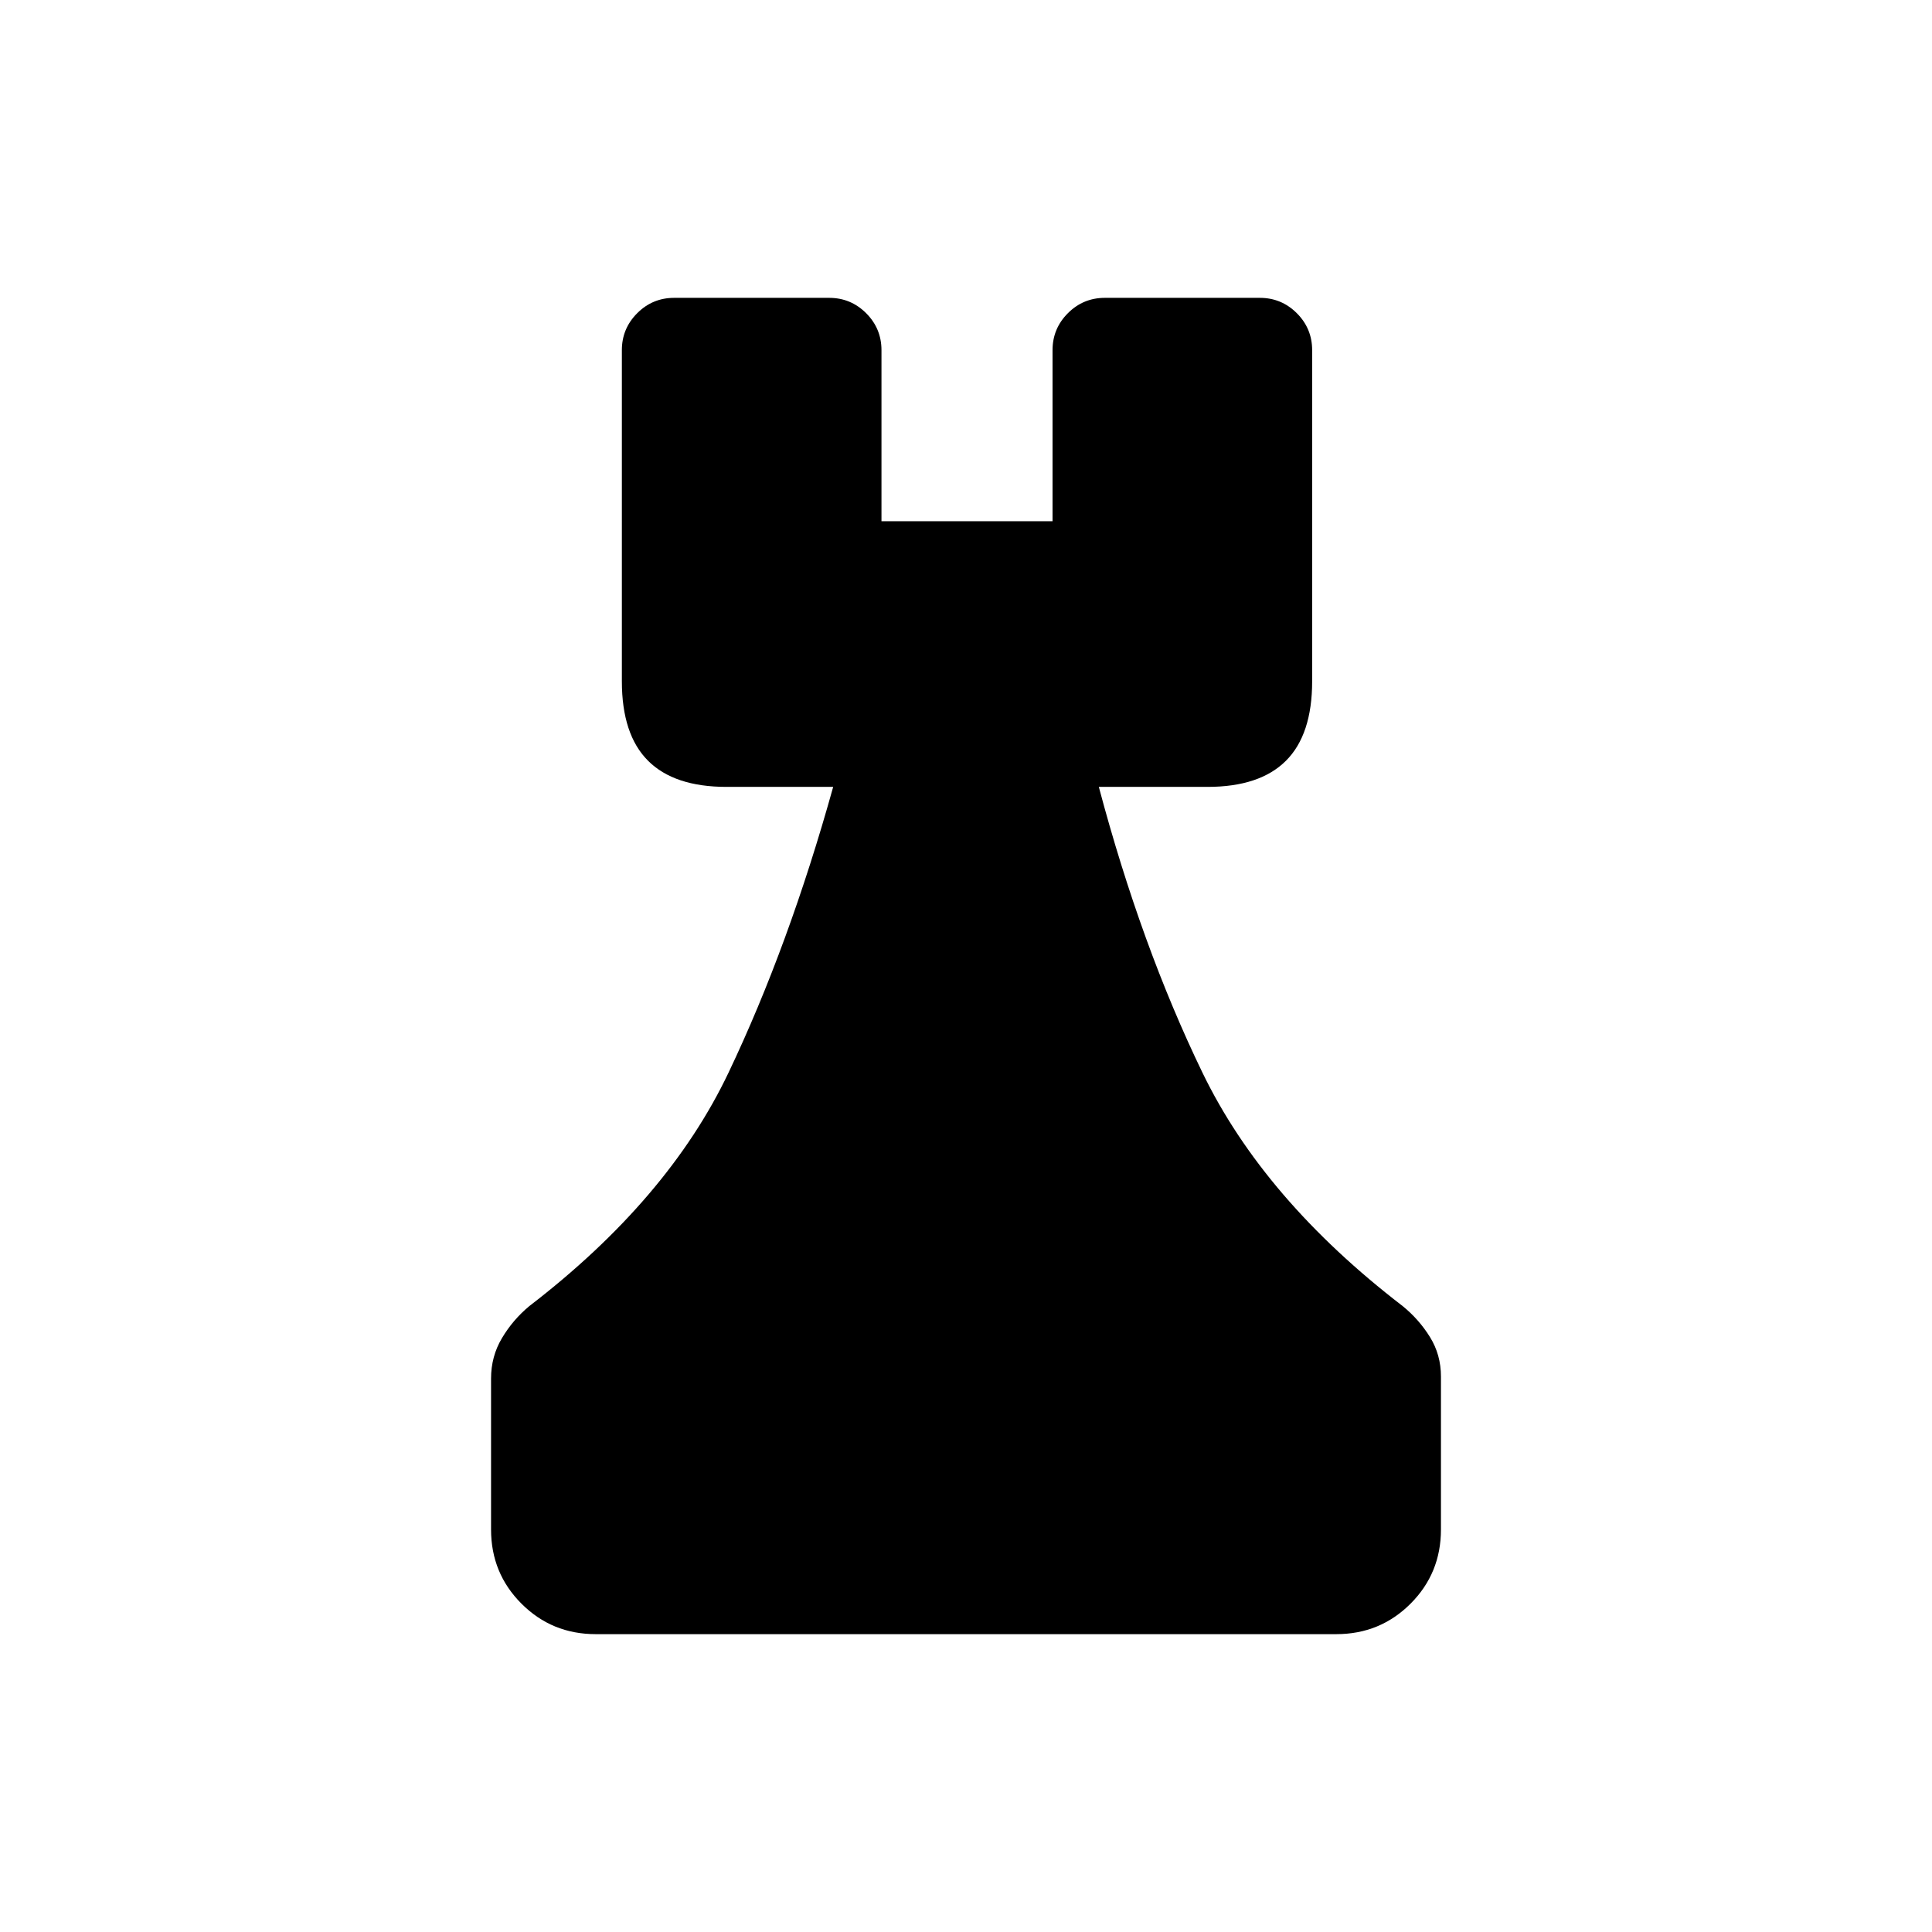 <svg xmlns="http://www.w3.org/2000/svg" height="20" viewBox="0 -960 960 960" width="20"><path d="M296-148q-21.75 0-36.87-15.13Q244-178.25 244-200v-75q0-11.02 5.43-20.12 5.42-9.1 13.57-15.88 69-53 99-116t52-142h-53q-26 0-39-13t-13-39.48V-786q0-10.75 7.63-18.38Q324.25-812 335-812h77q10.75 0 18.38 7.62Q438-796.75 438-786v85h85v-85q0-10.75 7.63-18.38Q538.25-812 549-812h77q10.75 0 18.38 7.62Q652-796.75 652-786v164.52Q652-595 639-582q-13 13-39 13h-54q21 79 51.5 142T697-311q8.15 6.64 13.57 15.42Q716-286.81 716-276v76q0 21.75-15.12 36.87Q685.75-148 664-148H296Z"/></svg>